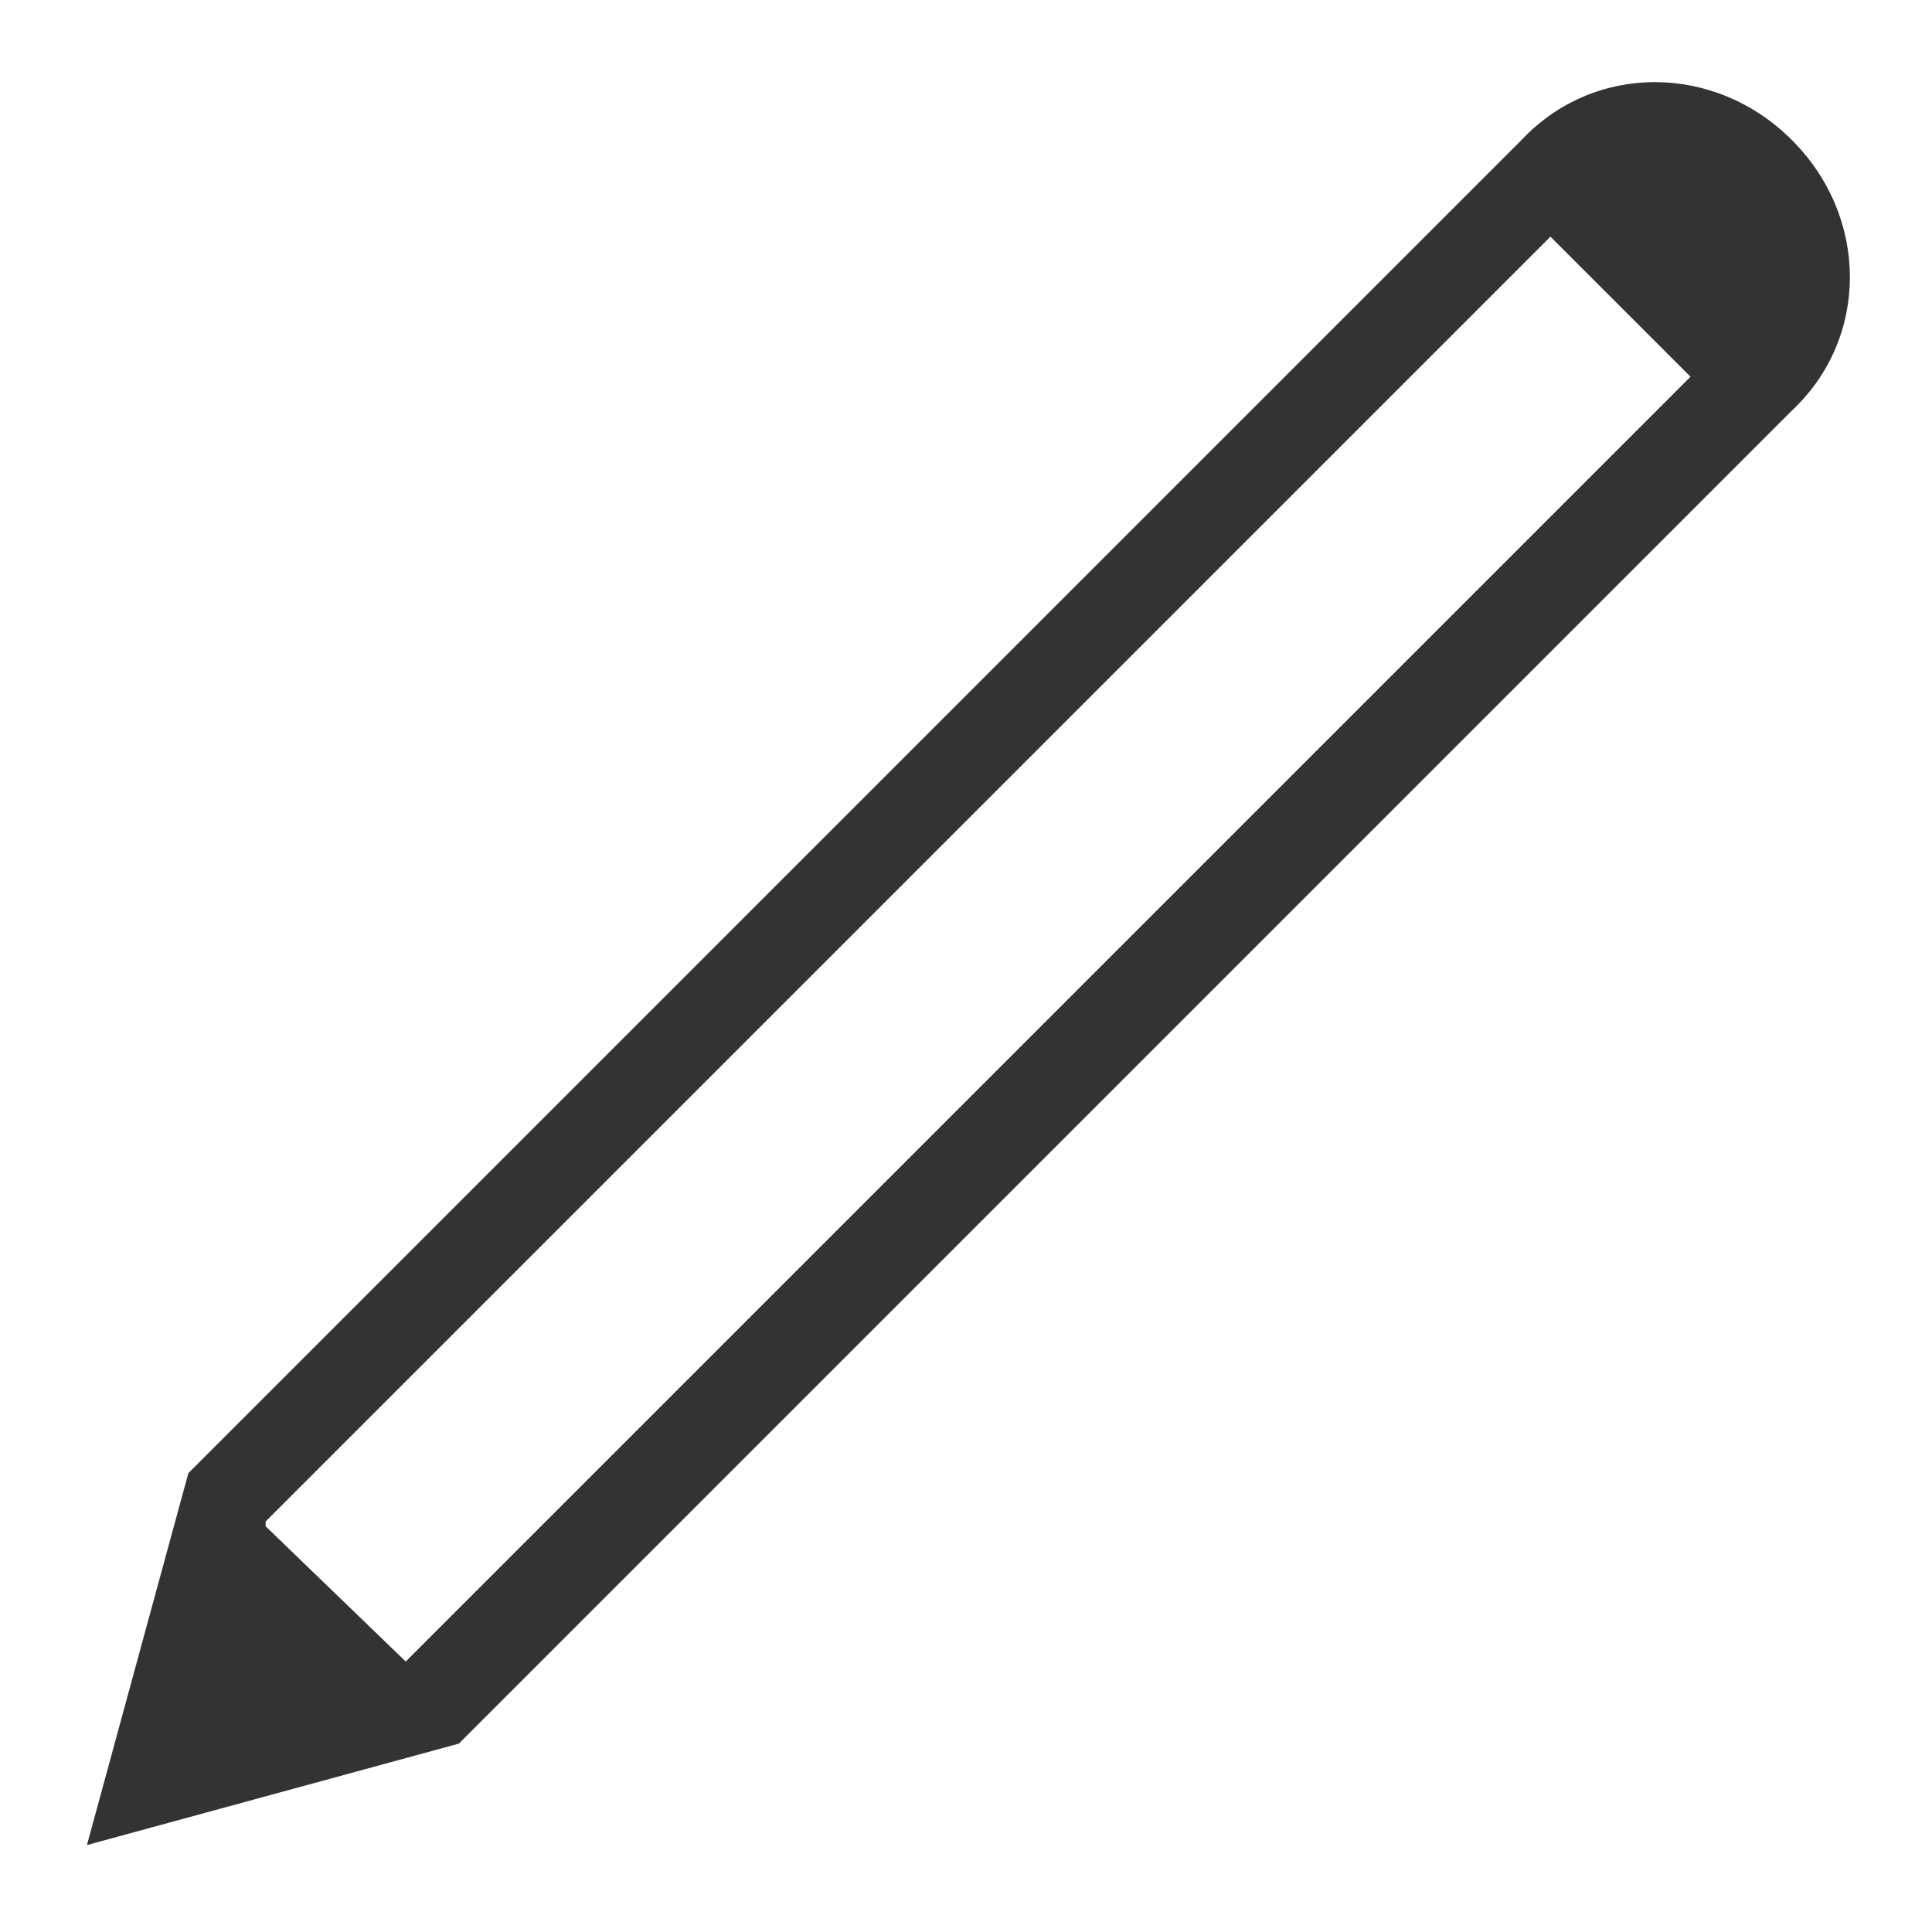 <?xml version="1.0" encoding="utf-8"?>
<!-- Generator: Adobe Illustrator 18.1.1, SVG Export Plug-In . SVG Version: 6.00 Build 0)  -->
<svg version="1.1" id="Layer_1" xmlns="http://www.w3.org/2000/svg" xmlns:xlink="http://www.w3.org/1999/xlink" x="0px" y="0px"
	 viewBox="-591 377 40 40" enable-background="new -591 377 40 40" xml:space="preserve">
<g id="calendar" display="none">
	<path display="inline" fill="#333333" d="M-554.1,381.7h-5v-2.4c0-0.6-0.4-1-1-1c-0.6,0-1,0.4-1,1v2.4h-19.8v-2.4c0-0.6-0.4-1-1-1
		s-1,0.4-1,1v2.4h-5c-1.7,0-3,1.3-3,3v28.1c0,1.7,1.3,3,3,3h33.8c1.7,0,3-1.3,3-3v-28.1C-551.1,383-552.5,381.7-554.1,381.7z
		 M-587.9,383.7h5v3.8c0,0.6,0.4,1,1,1s1-0.4,1-1v-3.8h19.8v3.8c0,0.6,0.4,1,1,1c0.6,0,1-0.4,1-1v-3.8h5c0.6,0,1,0.4,1,1v5.2h-35.8
		v-5.2C-588.9,384.1-588.4,383.7-587.9,383.7z M-554.1,413.7h-33.8c-0.6,0-1-0.4-1-1v-20.9h35.8v20.9
		C-553.1,413.3-553.6,413.7-554.1,413.7z"/>
</g>
<path fill="#333333" d="M-553.9,379.9c-1.6-1.6-4.1-1.6-5.6,0c0,0-0.4,0.4-0.6,0.6c0,0,0,0,0,0l-27,27l-2.1,7.7l7.7-2.1l27-27
	c0,0,0,0,0,0c0.2-0.2,0.6-0.6,0.6-0.6C-552.3,384-552.3,381.5-553.9,379.9z M-582.6,411.4L-582.6,411.4l-2.9-2.8l0-0.1l26.6-26.6
	l2.9,2.9L-582.6,411.4z"/>
</svg>
